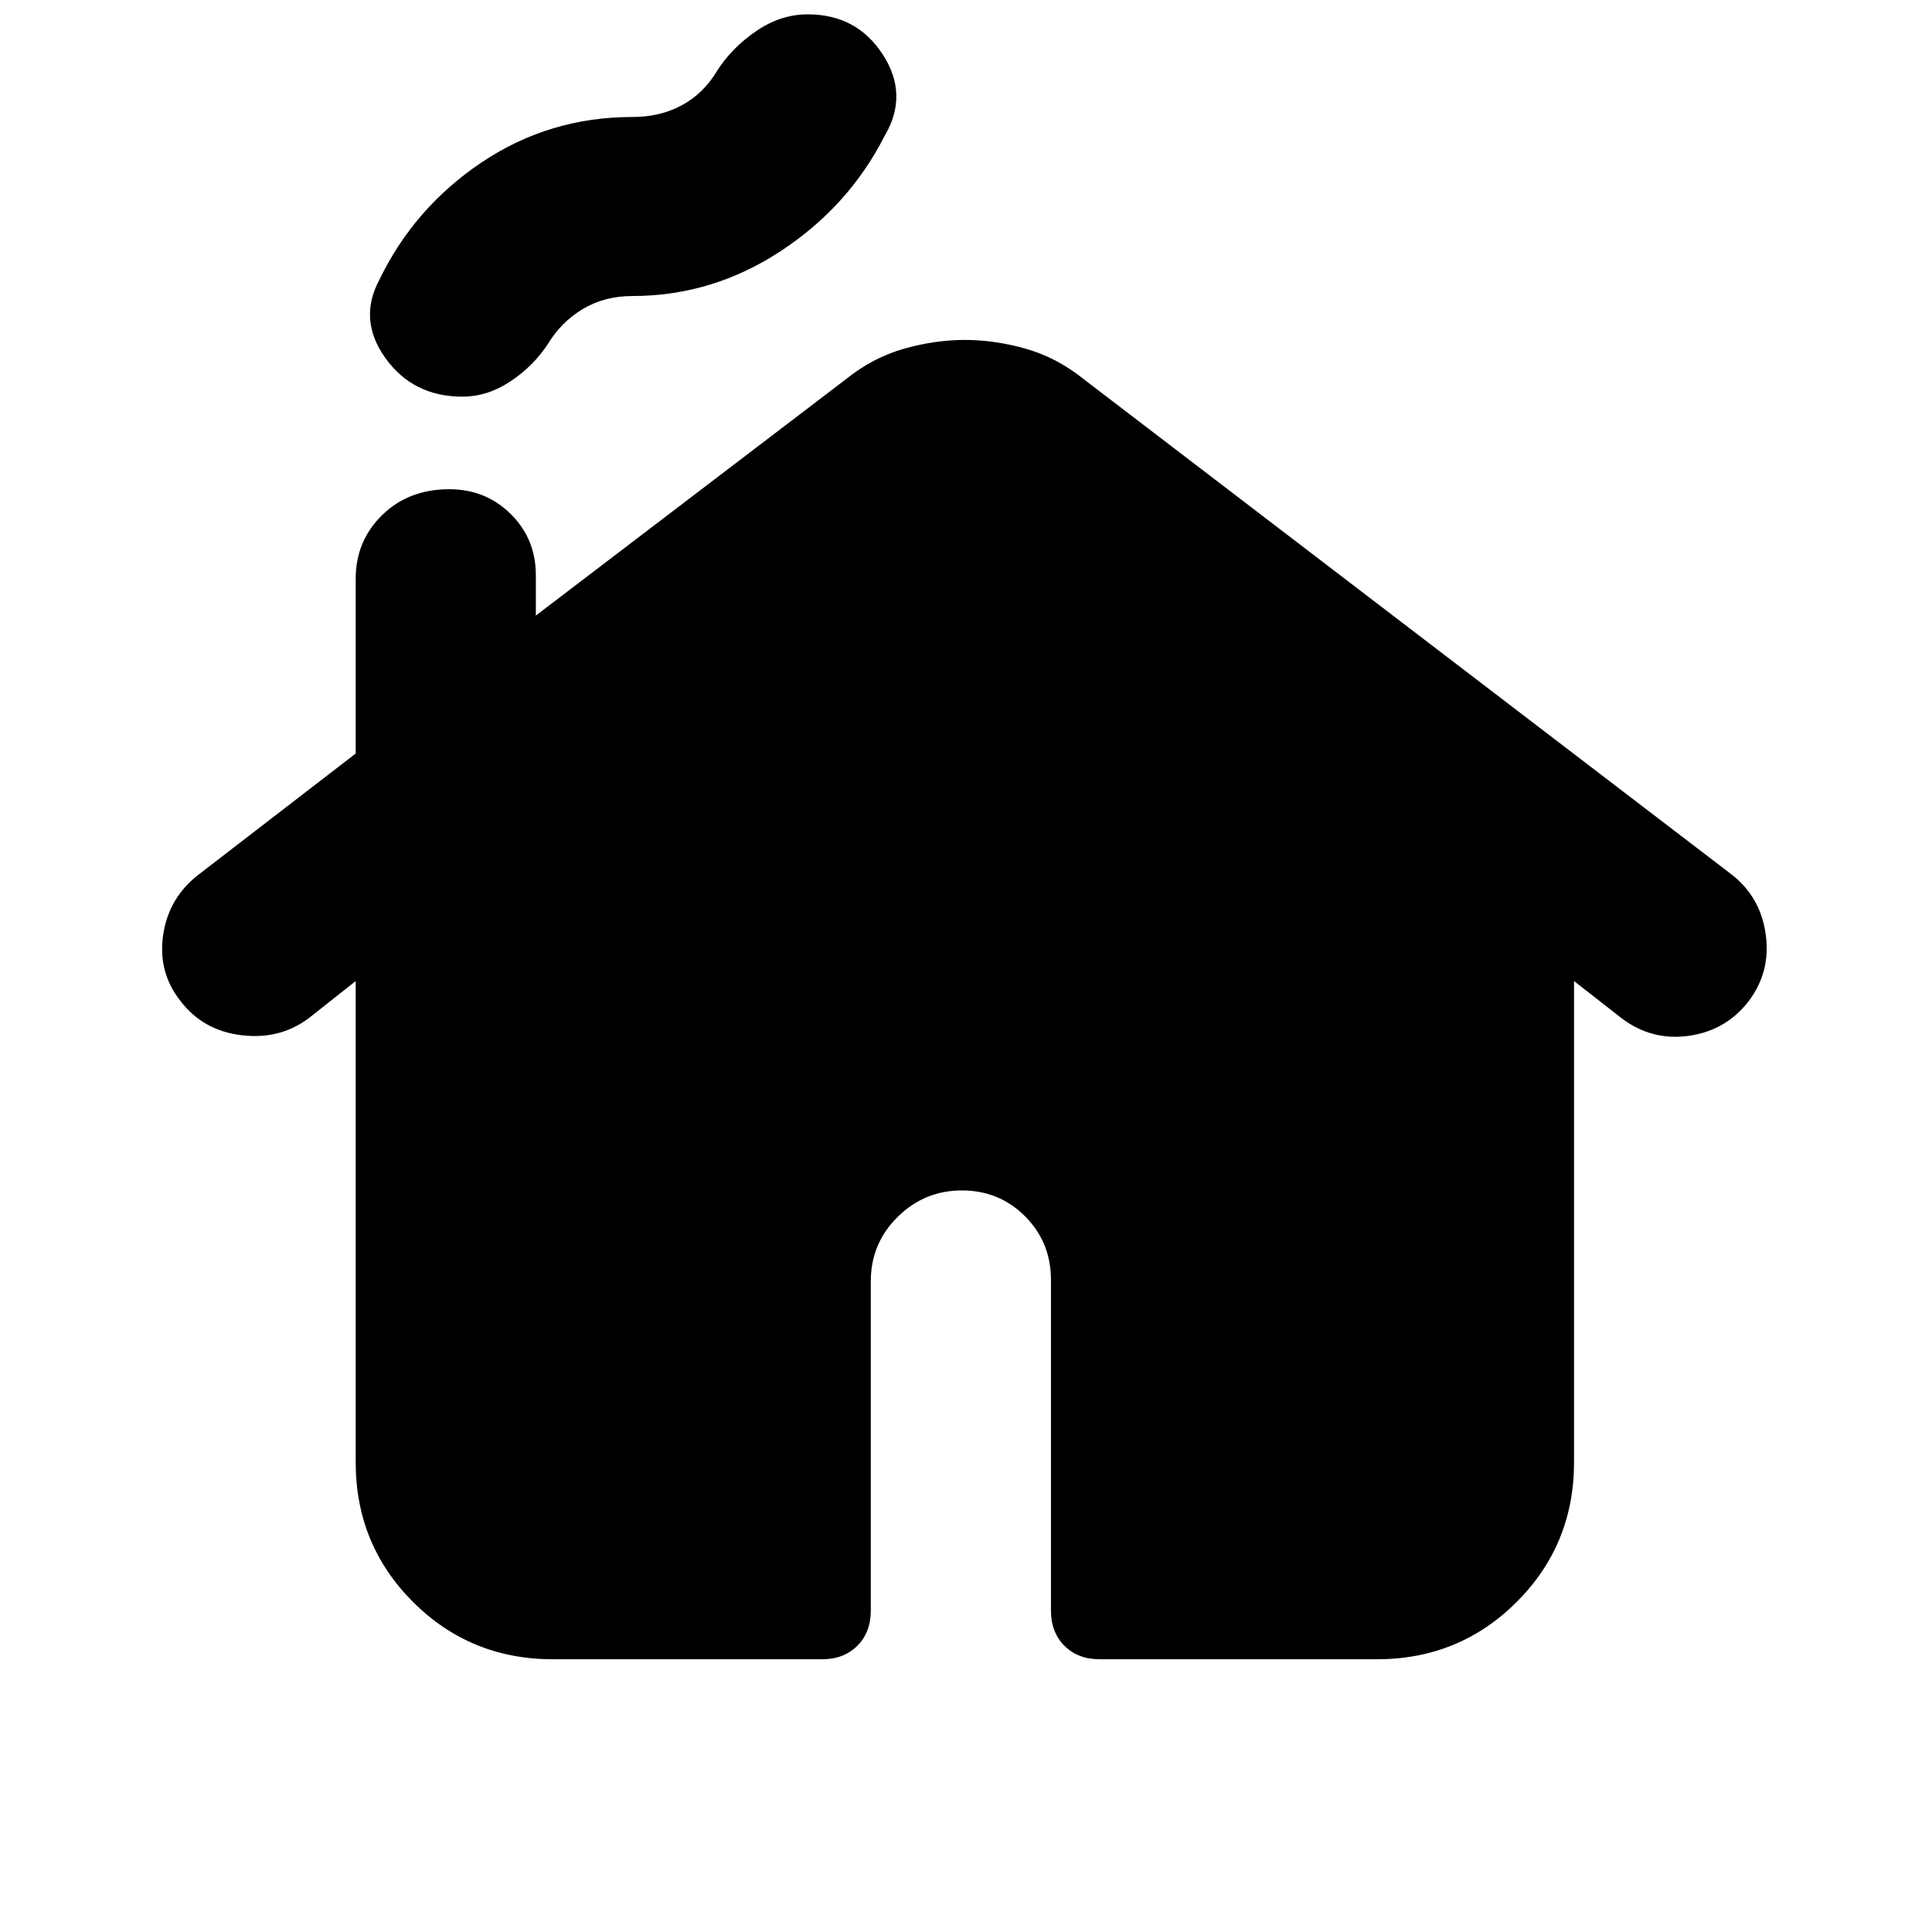 <svg xmlns="http://www.w3.org/2000/svg" height="20" viewBox="0 -960 960 960" width="20"><path d="M176.74-233.42v-239.1l-22.95 18.17q-14.44 11.05-33.68 8.76-19.24-2.28-30.5-17.11-11.26-14.26-8.53-32.79 2.73-18.53 17.79-30.08l77.87-60v-86.87q0-18.69 13.11-31.58 13.12-12.89 33.42-12.89 18.03 0 30.51 12.32 12.48 12.33 12.48 30.46v20l153.91-117.31q13.39-10.82 28.85-15.23 15.46-4.42 30.41-4.42 14.96 0 30.42 4.42 15.45 4.41 28.85 15.23l321.63 245.89q14.5 11.25 17.06 29.92 2.57 18.67-8.69 33.38-11.26 14.38-29.59 16.95-18.32 2.56-33.28-8.7l-23.7-18.52v239.1q0 40.96-28.5 69.43-28.5 28.47-69.5 28.47H546.44q-10.83 0-17.53-6.7-6.69-6.69-6.69-17.52V-324q0-18.69-12.84-31.59-12.83-12.89-31.43-12.89t-31.93 13.18q-13.32 13.17-13.32 31.87v163.69q0 10.83-6.7 17.52-6.7 6.7-17.52 6.7H274.74q-41.01 0-69.5-28.47-28.5-28.47-28.5-69.43Zm53.04-529.49q-24.47 0-38.19-19.05-13.72-19.04-3.16-38.87 17.4-36.04 50.96-58.54 33.57-22.5 74.87-22.5 13.83 0 24.59-5.85t17.46-17.06q7.26-11.44 19.43-19.77 12.17-8.32 25.62-8.32 24.41 0 37.35 20.04 12.94 20.04.81 40.44-17.82 35.04-51.74 57.26-33.91 22.22-73.52 22.22-13.82 0-24.59 6.41-10.76 6.41-17.45 17.46-7.26 11.04-18.65 18.58-11.4 7.55-23.79 7.55Z"/></svg>